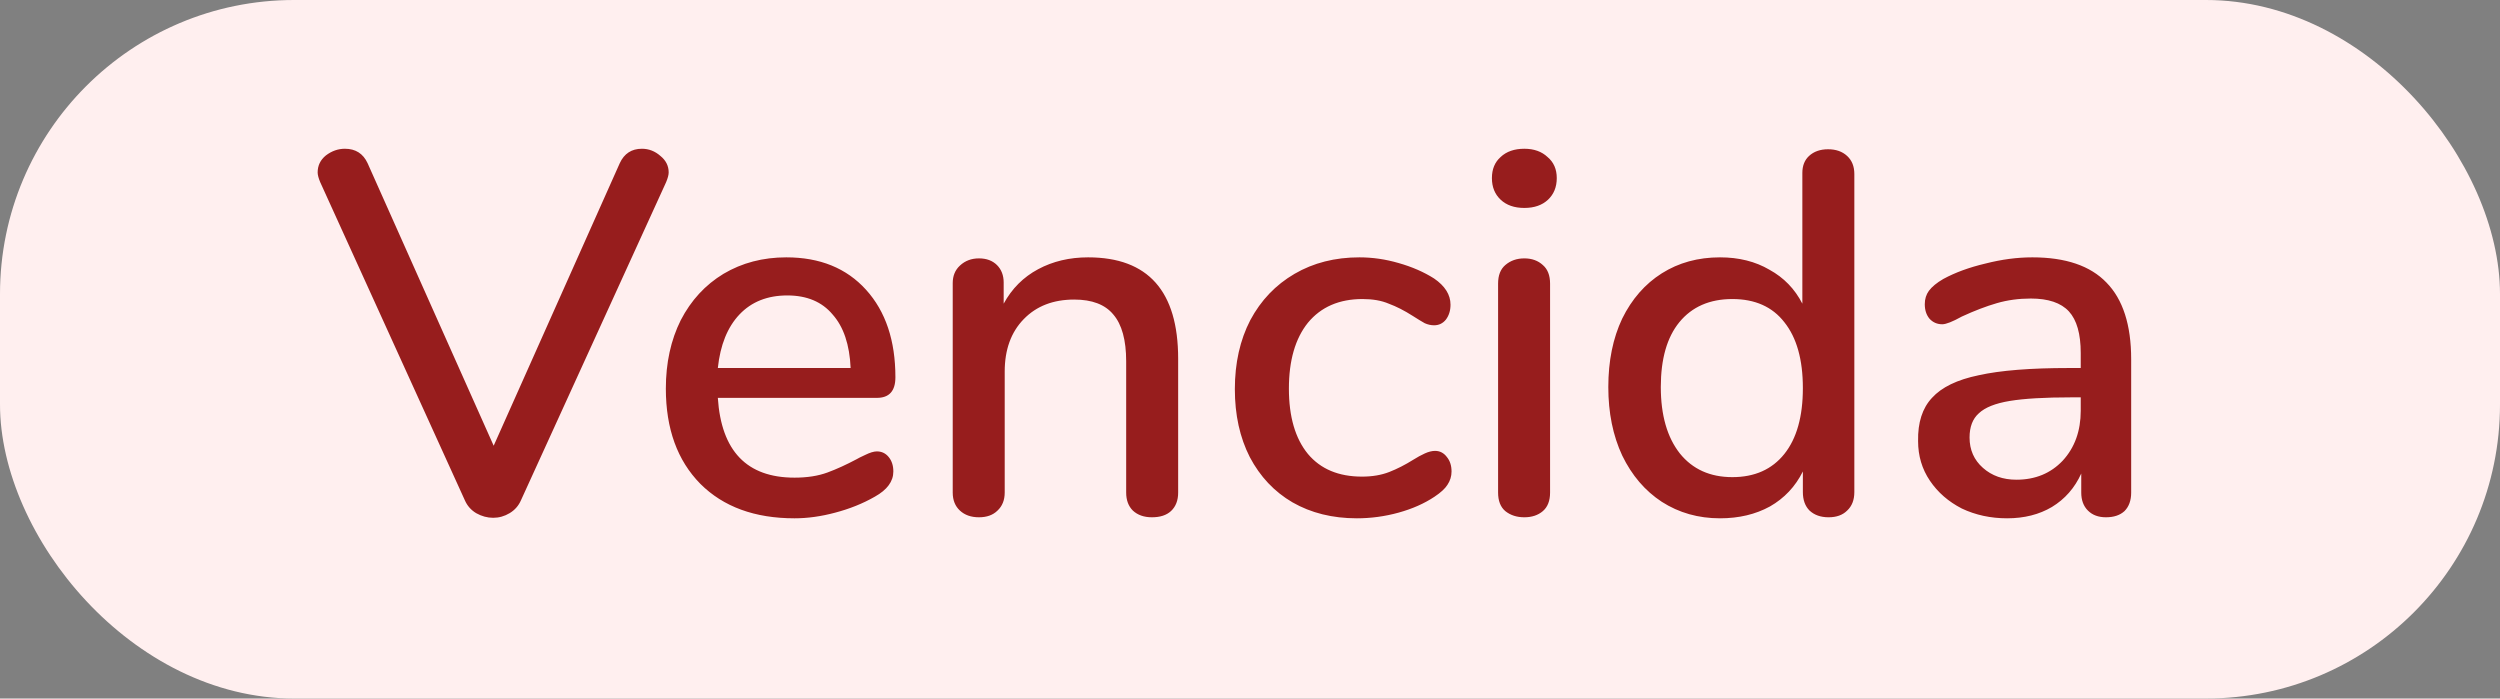 <svg width="68" height="19" viewBox="0 0 68 19" fill="none" xmlns="http://www.w3.org/2000/svg">
<rect x="0" y="0" width="68" height="19" fill="#808080" stroke="none"/>
<rect width="68" height="19" rx="8" fill="#FFEFEF"/>
<path d="M16.858 4.438C16.979 4.177 17.18 4.046 17.46 4.046C17.647 4.046 17.815 4.111 17.964 4.242C18.113 4.363 18.188 4.513 18.188 4.69C18.188 4.755 18.165 4.844 18.118 4.956L14.17 13.608C14.105 13.757 14.002 13.874 13.862 13.958C13.722 14.042 13.573 14.084 13.414 14.084C13.255 14.084 13.101 14.042 12.952 13.958C12.812 13.874 12.709 13.757 12.644 13.608L8.71 4.956C8.663 4.844 8.64 4.755 8.64 4.69C8.64 4.503 8.715 4.349 8.864 4.228C9.023 4.107 9.195 4.046 9.382 4.046C9.671 4.046 9.877 4.177 9.998 4.438L13.428 12.124L16.858 4.438ZM23.851 12.278C23.982 12.278 24.089 12.329 24.173 12.432C24.257 12.535 24.299 12.665 24.299 12.824C24.299 13.095 24.131 13.323 23.795 13.51C23.469 13.697 23.109 13.841 22.717 13.944C22.335 14.047 21.966 14.098 21.611 14.098C20.529 14.098 19.675 13.785 19.049 13.16C18.424 12.525 18.111 11.662 18.111 10.57C18.111 9.87 18.247 9.249 18.517 8.708C18.797 8.167 19.185 7.747 19.679 7.448C20.183 7.149 20.753 7 21.387 7C22.302 7 23.025 7.294 23.557 7.882C24.089 8.47 24.355 9.263 24.355 10.262C24.355 10.635 24.187 10.822 23.851 10.822H19.525C19.619 12.269 20.314 12.992 21.611 12.992C21.957 12.992 22.255 12.945 22.507 12.852C22.759 12.759 23.025 12.637 23.305 12.488C23.333 12.469 23.408 12.432 23.529 12.376C23.66 12.311 23.767 12.278 23.851 12.278ZM21.415 8.036C20.874 8.036 20.44 8.209 20.113 8.554C19.787 8.899 19.591 9.385 19.525 10.01H23.137C23.109 9.375 22.946 8.89 22.647 8.554C22.358 8.209 21.947 8.036 21.415 8.036ZM29.596 7C31.229 7 32.046 7.919 32.046 9.758V13.398C32.046 13.613 31.98 13.781 31.85 13.902C31.728 14.014 31.556 14.07 31.332 14.07C31.117 14.07 30.944 14.009 30.814 13.888C30.692 13.767 30.632 13.603 30.632 13.398V9.828C30.632 9.249 30.515 8.825 30.282 8.554C30.058 8.283 29.703 8.148 29.218 8.148C28.648 8.148 28.191 8.325 27.846 8.68C27.5 9.035 27.328 9.511 27.328 10.108V13.398C27.328 13.603 27.262 13.767 27.132 13.888C27.01 14.009 26.842 14.07 26.628 14.07C26.413 14.07 26.24 14.009 26.11 13.888C25.979 13.767 25.914 13.603 25.914 13.398V7.7C25.914 7.504 25.979 7.345 26.11 7.224C26.25 7.093 26.422 7.028 26.628 7.028C26.833 7.028 26.996 7.089 27.118 7.21C27.239 7.331 27.3 7.49 27.3 7.686V8.26C27.524 7.849 27.836 7.537 28.238 7.322C28.639 7.107 29.092 7 29.596 7ZM36.906 14.098C36.243 14.098 35.66 13.953 35.156 13.664C34.661 13.375 34.274 12.964 33.994 12.432C33.723 11.9 33.588 11.284 33.588 10.584C33.588 9.875 33.728 9.249 34.008 8.708C34.297 8.167 34.699 7.747 35.212 7.448C35.725 7.149 36.313 7 36.976 7C37.331 7 37.685 7.051 38.04 7.154C38.404 7.257 38.726 7.397 39.006 7.574C39.305 7.779 39.454 8.017 39.454 8.288C39.454 8.447 39.412 8.582 39.328 8.694C39.244 8.797 39.137 8.848 39.006 8.848C38.922 8.848 38.838 8.829 38.754 8.792C38.67 8.745 38.563 8.68 38.432 8.596C38.199 8.447 37.979 8.335 37.774 8.26C37.578 8.176 37.34 8.134 37.06 8.134C36.425 8.134 35.931 8.349 35.576 8.778C35.231 9.207 35.058 9.805 35.058 10.57C35.058 11.335 35.231 11.928 35.576 12.348C35.921 12.759 36.411 12.964 37.046 12.964C37.326 12.964 37.573 12.922 37.788 12.838C38.003 12.754 38.222 12.642 38.446 12.502C38.549 12.437 38.651 12.381 38.754 12.334C38.857 12.287 38.95 12.264 39.034 12.264C39.165 12.264 39.272 12.32 39.356 12.432C39.44 12.535 39.482 12.665 39.482 12.824C39.482 12.955 39.445 13.076 39.37 13.188C39.305 13.291 39.188 13.398 39.02 13.51C38.74 13.697 38.413 13.841 38.04 13.944C37.667 14.047 37.289 14.098 36.906 14.098ZM41.462 14.07C41.256 14.07 41.084 14.014 40.944 13.902C40.813 13.79 40.748 13.622 40.748 13.398V7.714C40.748 7.49 40.813 7.322 40.944 7.21C41.084 7.089 41.256 7.028 41.462 7.028C41.667 7.028 41.835 7.089 41.966 7.21C42.096 7.322 42.162 7.49 42.162 7.714V13.398C42.162 13.622 42.096 13.79 41.966 13.902C41.835 14.014 41.667 14.07 41.462 14.07ZM41.462 5.656C41.191 5.656 40.976 5.581 40.818 5.432C40.659 5.283 40.58 5.087 40.58 4.844C40.58 4.601 40.659 4.41 40.818 4.27C40.976 4.121 41.191 4.046 41.462 4.046C41.723 4.046 41.933 4.121 42.092 4.27C42.26 4.41 42.344 4.601 42.344 4.844C42.344 5.087 42.264 5.283 42.106 5.432C41.947 5.581 41.732 5.656 41.462 5.656ZM49.724 4.06C49.939 4.06 50.111 4.121 50.242 4.242C50.373 4.363 50.438 4.527 50.438 4.732V13.384C50.438 13.599 50.373 13.767 50.242 13.888C50.121 14.009 49.953 14.07 49.738 14.07C49.523 14.07 49.351 14.009 49.22 13.888C49.099 13.767 49.038 13.599 49.038 13.384V12.824C48.833 13.235 48.534 13.552 48.142 13.776C47.75 13.991 47.297 14.098 46.784 14.098C46.196 14.098 45.669 13.949 45.202 13.65C44.745 13.351 44.386 12.931 44.124 12.39C43.872 11.849 43.746 11.228 43.746 10.528C43.746 9.819 43.872 9.198 44.124 8.666C44.386 8.134 44.745 7.723 45.202 7.434C45.66 7.145 46.187 7 46.784 7C47.297 7 47.745 7.112 48.128 7.336C48.52 7.551 48.819 7.859 49.024 8.26V4.704C49.024 4.508 49.085 4.354 49.206 4.242C49.337 4.121 49.51 4.06 49.724 4.06ZM47.12 12.978C47.727 12.978 48.198 12.768 48.534 12.348C48.87 11.928 49.038 11.331 49.038 10.556C49.038 9.781 48.87 9.184 48.534 8.764C48.208 8.344 47.736 8.134 47.12 8.134C46.504 8.134 46.023 8.344 45.678 8.764C45.342 9.175 45.174 9.763 45.174 10.528C45.174 11.293 45.347 11.895 45.692 12.334C46.038 12.763 46.514 12.978 47.12 12.978ZM55.28 7C56.185 7 56.857 7.229 57.296 7.686C57.744 8.143 57.968 8.839 57.968 9.772V13.398C57.968 13.613 57.907 13.781 57.786 13.902C57.664 14.014 57.496 14.07 57.282 14.07C57.076 14.07 56.913 14.009 56.792 13.888C56.67 13.767 56.61 13.603 56.61 13.398V12.88C56.432 13.272 56.166 13.575 55.812 13.79C55.466 13.995 55.06 14.098 54.594 14.098C54.146 14.098 53.735 14.009 53.362 13.832C52.998 13.645 52.708 13.393 52.494 13.076C52.279 12.759 52.172 12.399 52.172 11.998C52.162 11.494 52.288 11.102 52.55 10.822C52.811 10.533 53.236 10.327 53.824 10.206C54.412 10.075 55.228 10.01 56.274 10.01H56.596V9.604C56.596 9.081 56.488 8.703 56.274 8.47C56.059 8.237 55.714 8.12 55.238 8.12C54.911 8.12 54.603 8.162 54.314 8.246C54.024 8.33 53.707 8.451 53.362 8.61C53.11 8.75 52.932 8.82 52.83 8.82C52.69 8.82 52.573 8.769 52.48 8.666C52.396 8.563 52.354 8.433 52.354 8.274C52.354 8.134 52.391 8.013 52.466 7.91C52.55 7.798 52.68 7.691 52.858 7.588C53.184 7.411 53.567 7.271 54.006 7.168C54.444 7.056 54.869 7 55.28 7ZM54.846 13.048C55.359 13.048 55.779 12.875 56.106 12.53C56.432 12.175 56.596 11.723 56.596 11.172V10.808H56.344C55.616 10.808 55.056 10.841 54.664 10.906C54.272 10.971 53.992 11.083 53.824 11.242C53.656 11.391 53.572 11.611 53.572 11.9C53.572 12.236 53.693 12.511 53.936 12.726C54.178 12.941 54.482 13.048 54.846 13.048Z" fill="#971D1D"/>
</svg>
